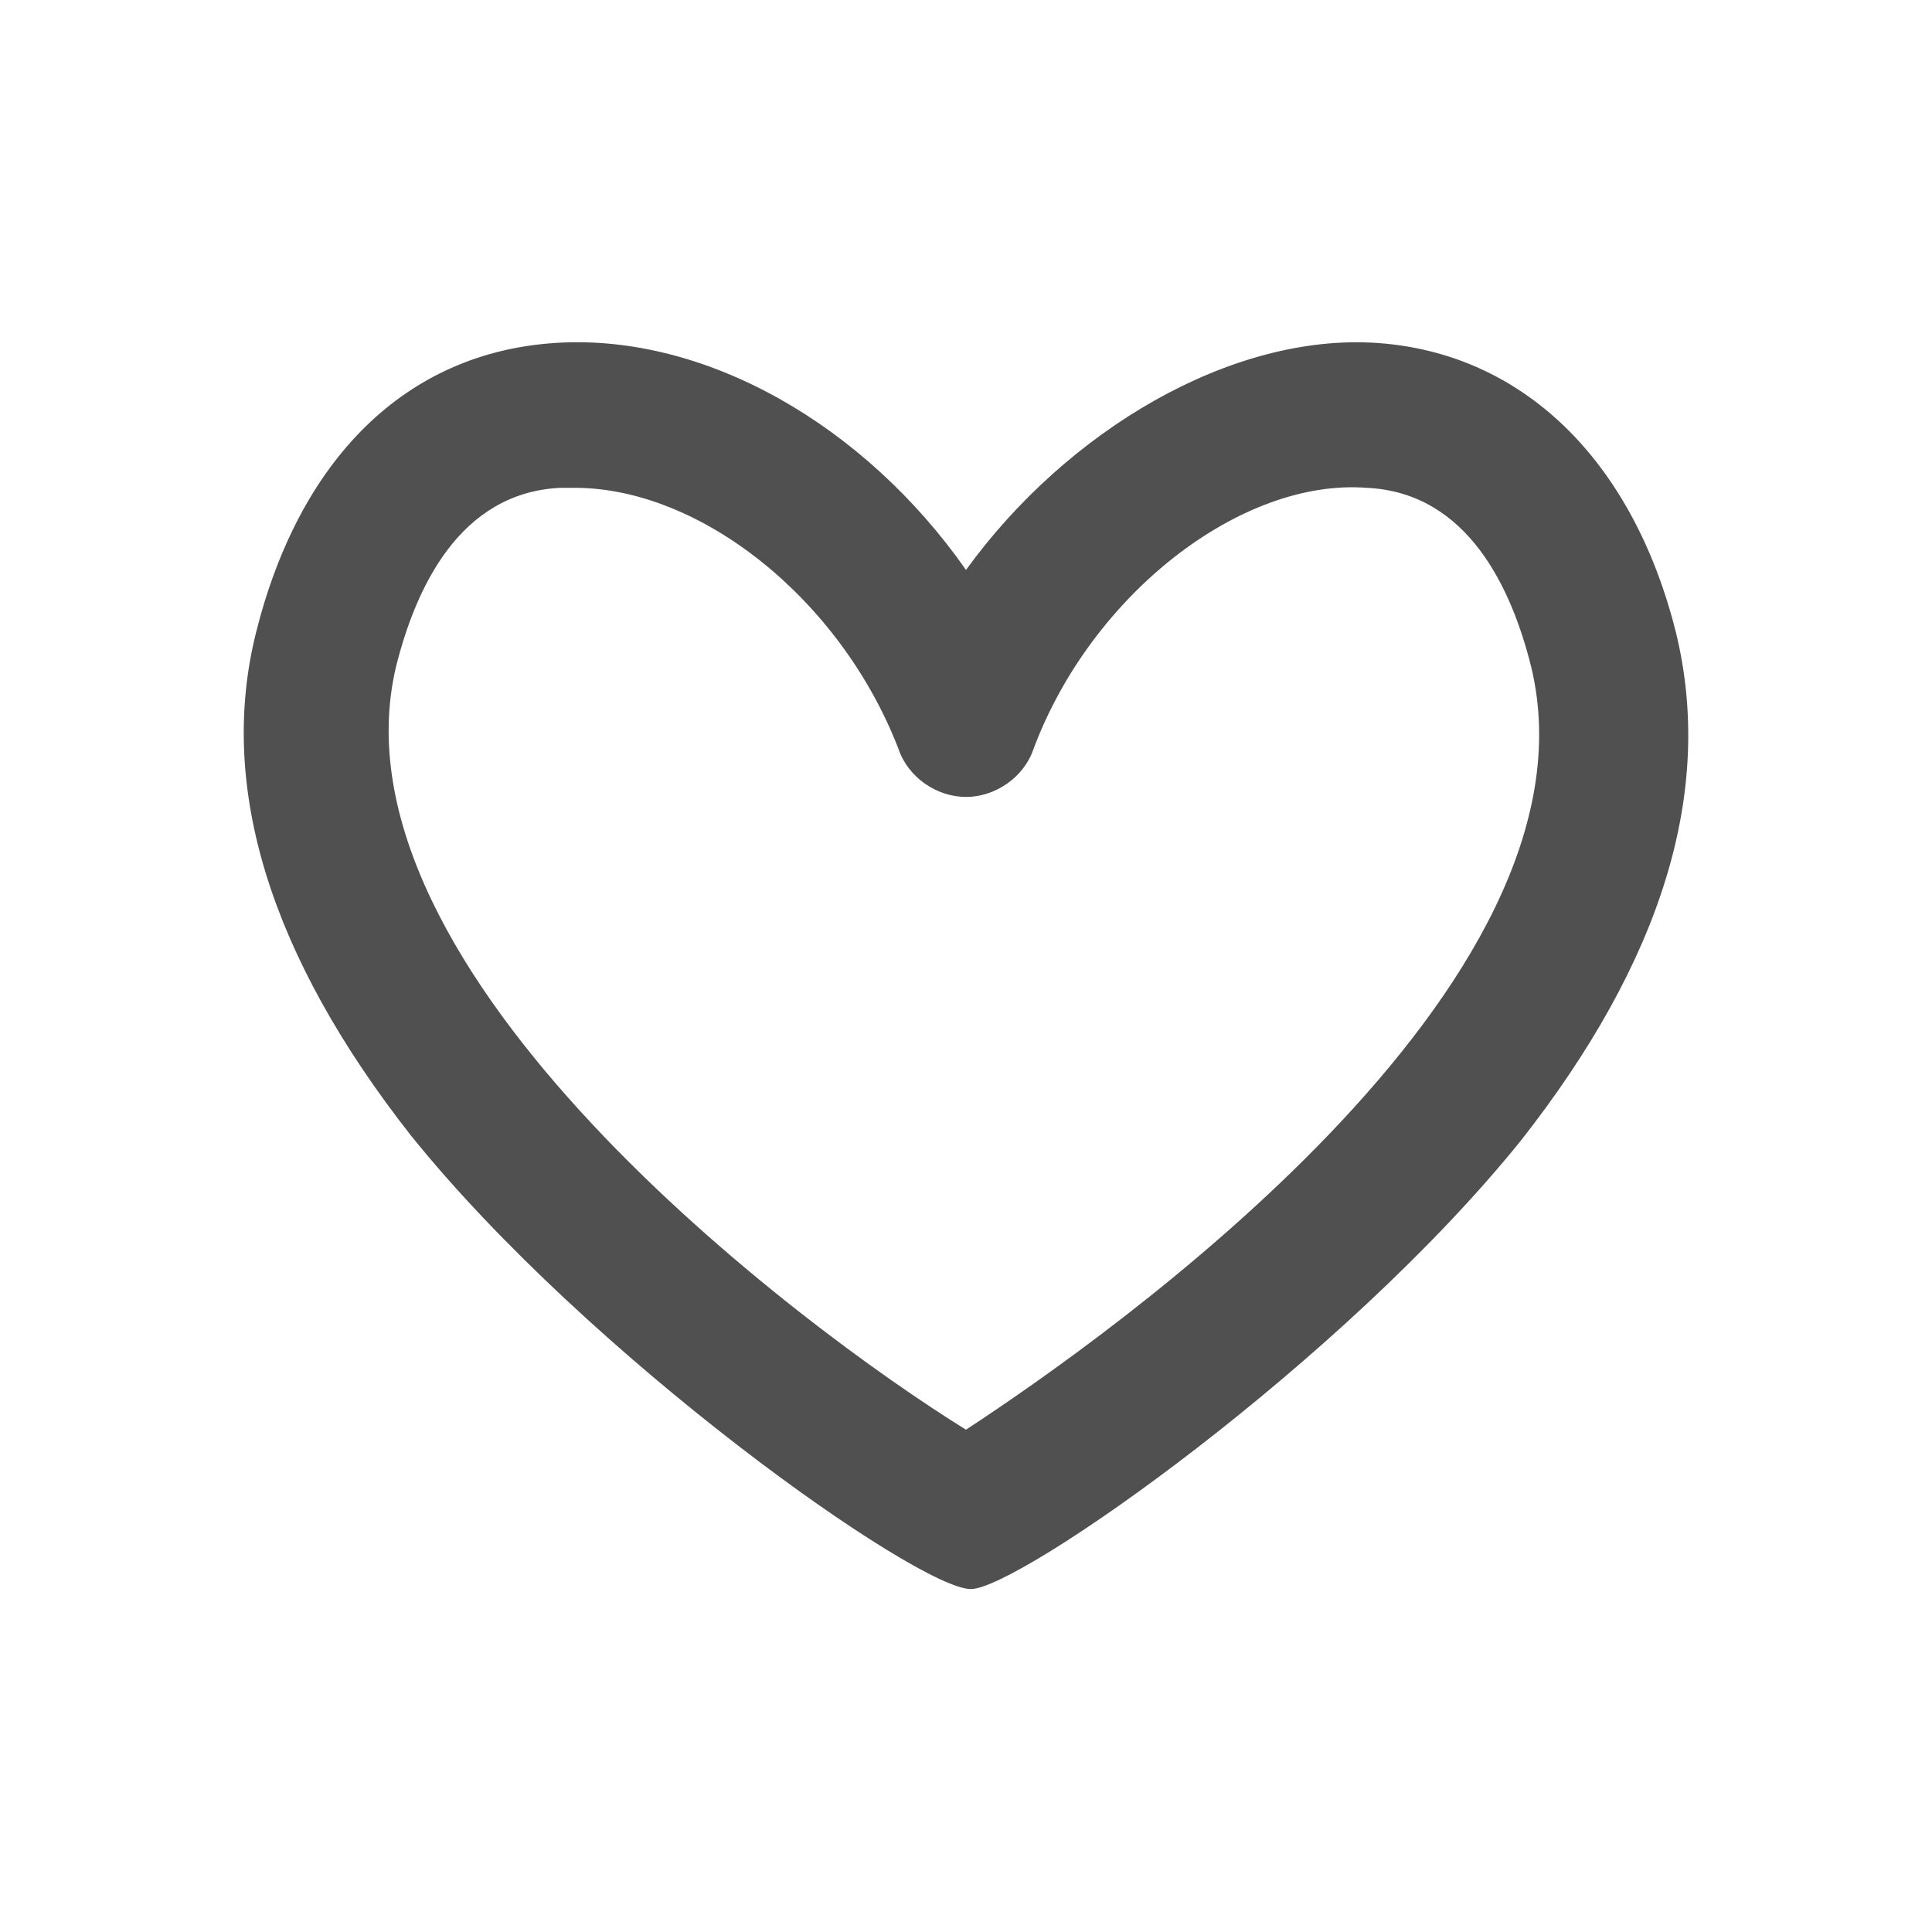 <?xml version="1.0" encoding="utf-8"?>
<!-- Generator: Adobe Illustrator 22.0.1, SVG Export Plug-In . SVG Version: 6.00 Build 0)  -->
<svg version="1.1" id="Layer_2_1_" xmlns="http://www.w3.org/2000/svg" xmlns:xlink="http://www.w3.org/1999/xlink" x="0px" y="0px"
	 viewBox="0 0 40 40" style="enable-background:new 0 0 40 40;" xml:space="preserve">
<style type="text/css">
	.st0{fill:#505050;}
</style>
<path class="st0" d="M20.1,32.9c-1.1,0-7.9-4.8-11.6-9.4c-2.9-3.7-4-7.2-3.2-10.4c0.9-3.6,3.1-5.8,6.2-6c3.1-0.2,6.4,1.7,8.5,4.7
	c2.1-2.9,5.5-4.9,8.5-4.7c3,0.2,5.3,2.4,6.2,6c0.8,3.3-0.3,6.8-3.2,10.5C27.8,28.2,21.1,32.9,20.1,32.9z M11.9,10.1
	c-0.1,0-0.2,0-0.3,0c-2.1,0.1-3,2.1-3.4,3.7c-1.5,6.3,8.4,13.7,11.8,15.8c2.9-1.9,13.3-9.2,11.7-15.8c0,0,0,0,0,0
	c-0.4-1.6-1.3-3.6-3.4-3.7c-2.6-0.2-5.7,2.2-6.9,5.4c-0.2,0.6-0.8,1-1.4,1s-1.2-0.4-1.4-1C17.4,12.4,14.5,10.1,11.9,10.1z"/>
<path class="st0" d="M1149.8,860.3h-11.7c-0.9-2.9-2.1-5.8-3.5-8.4l8.2-8.2c0.7-0.7,0.7-1.8,0.1-2.5l-17.5-17.5
	c-0.7-0.7-1.8-0.6-2.5,0.1l-8.2,8.2c-2.7-1.4-5.5-2.6-8.5-3.5v-11.7c0-1-0.8-1.8-1.7-1.8h-24.7c-0.9,0-1.7,0.8-1.7,1.8v11.7
	c-2.9,0.9-5.8,2.1-8.5,3.5l-8.2-8.2c-0.7-0.7-1.8-0.7-2.5-0.1l-17.5,17.5c-0.7,0.7-0.6,1.8,0.1,2.5l8.2,8.2
	c-1.4,2.7-2.6,5.5-3.5,8.4h-11.7c-1,0-1.8,0.8-1.8,1.7v24.7c0,0.9,0.8,1.7,1.8,1.7h11.7c0.9,2.9,2.1,5.8,3.5,8.4l-8.2,8.2
	c-0.7,0.7-0.7,1.8-0.1,2.5l17.5,17.5c0.7,0.7,1.8,0.6,2.5-0.1l8.2-8.2c2.7,1.4,5.5,2.6,8.4,3.5v11.7c0,1,0.8,1.8,1.7,1.8h24.7
	c0.9,0,1.7-0.8,1.7-1.8v-11.7c2.9-0.9,5.8-2.1,8.4-3.5l8.2,8.2c0.7,0.7,1.8,0.7,2.5,0.1l17.5-17.5c0.7-0.7,0.6-1.8-0.1-2.5l-8.2-8.2
	c1.4-2.7,2.6-5.5,3.5-8.4h11.7c1,0,1.8-0.8,1.8-1.7V862C1151.6,861.1,1150.8,860.3,1149.8,860.3z M1092.3,899.8
	c-14,0-25.4-11.4-25.4-25.4c0-14.1,11.4-25.4,25.4-25.4c14.1,0,25.4,11.4,25.4,25.4C1117.7,888.4,1106.3,899.8,1092.3,899.8z"/>
</svg>
